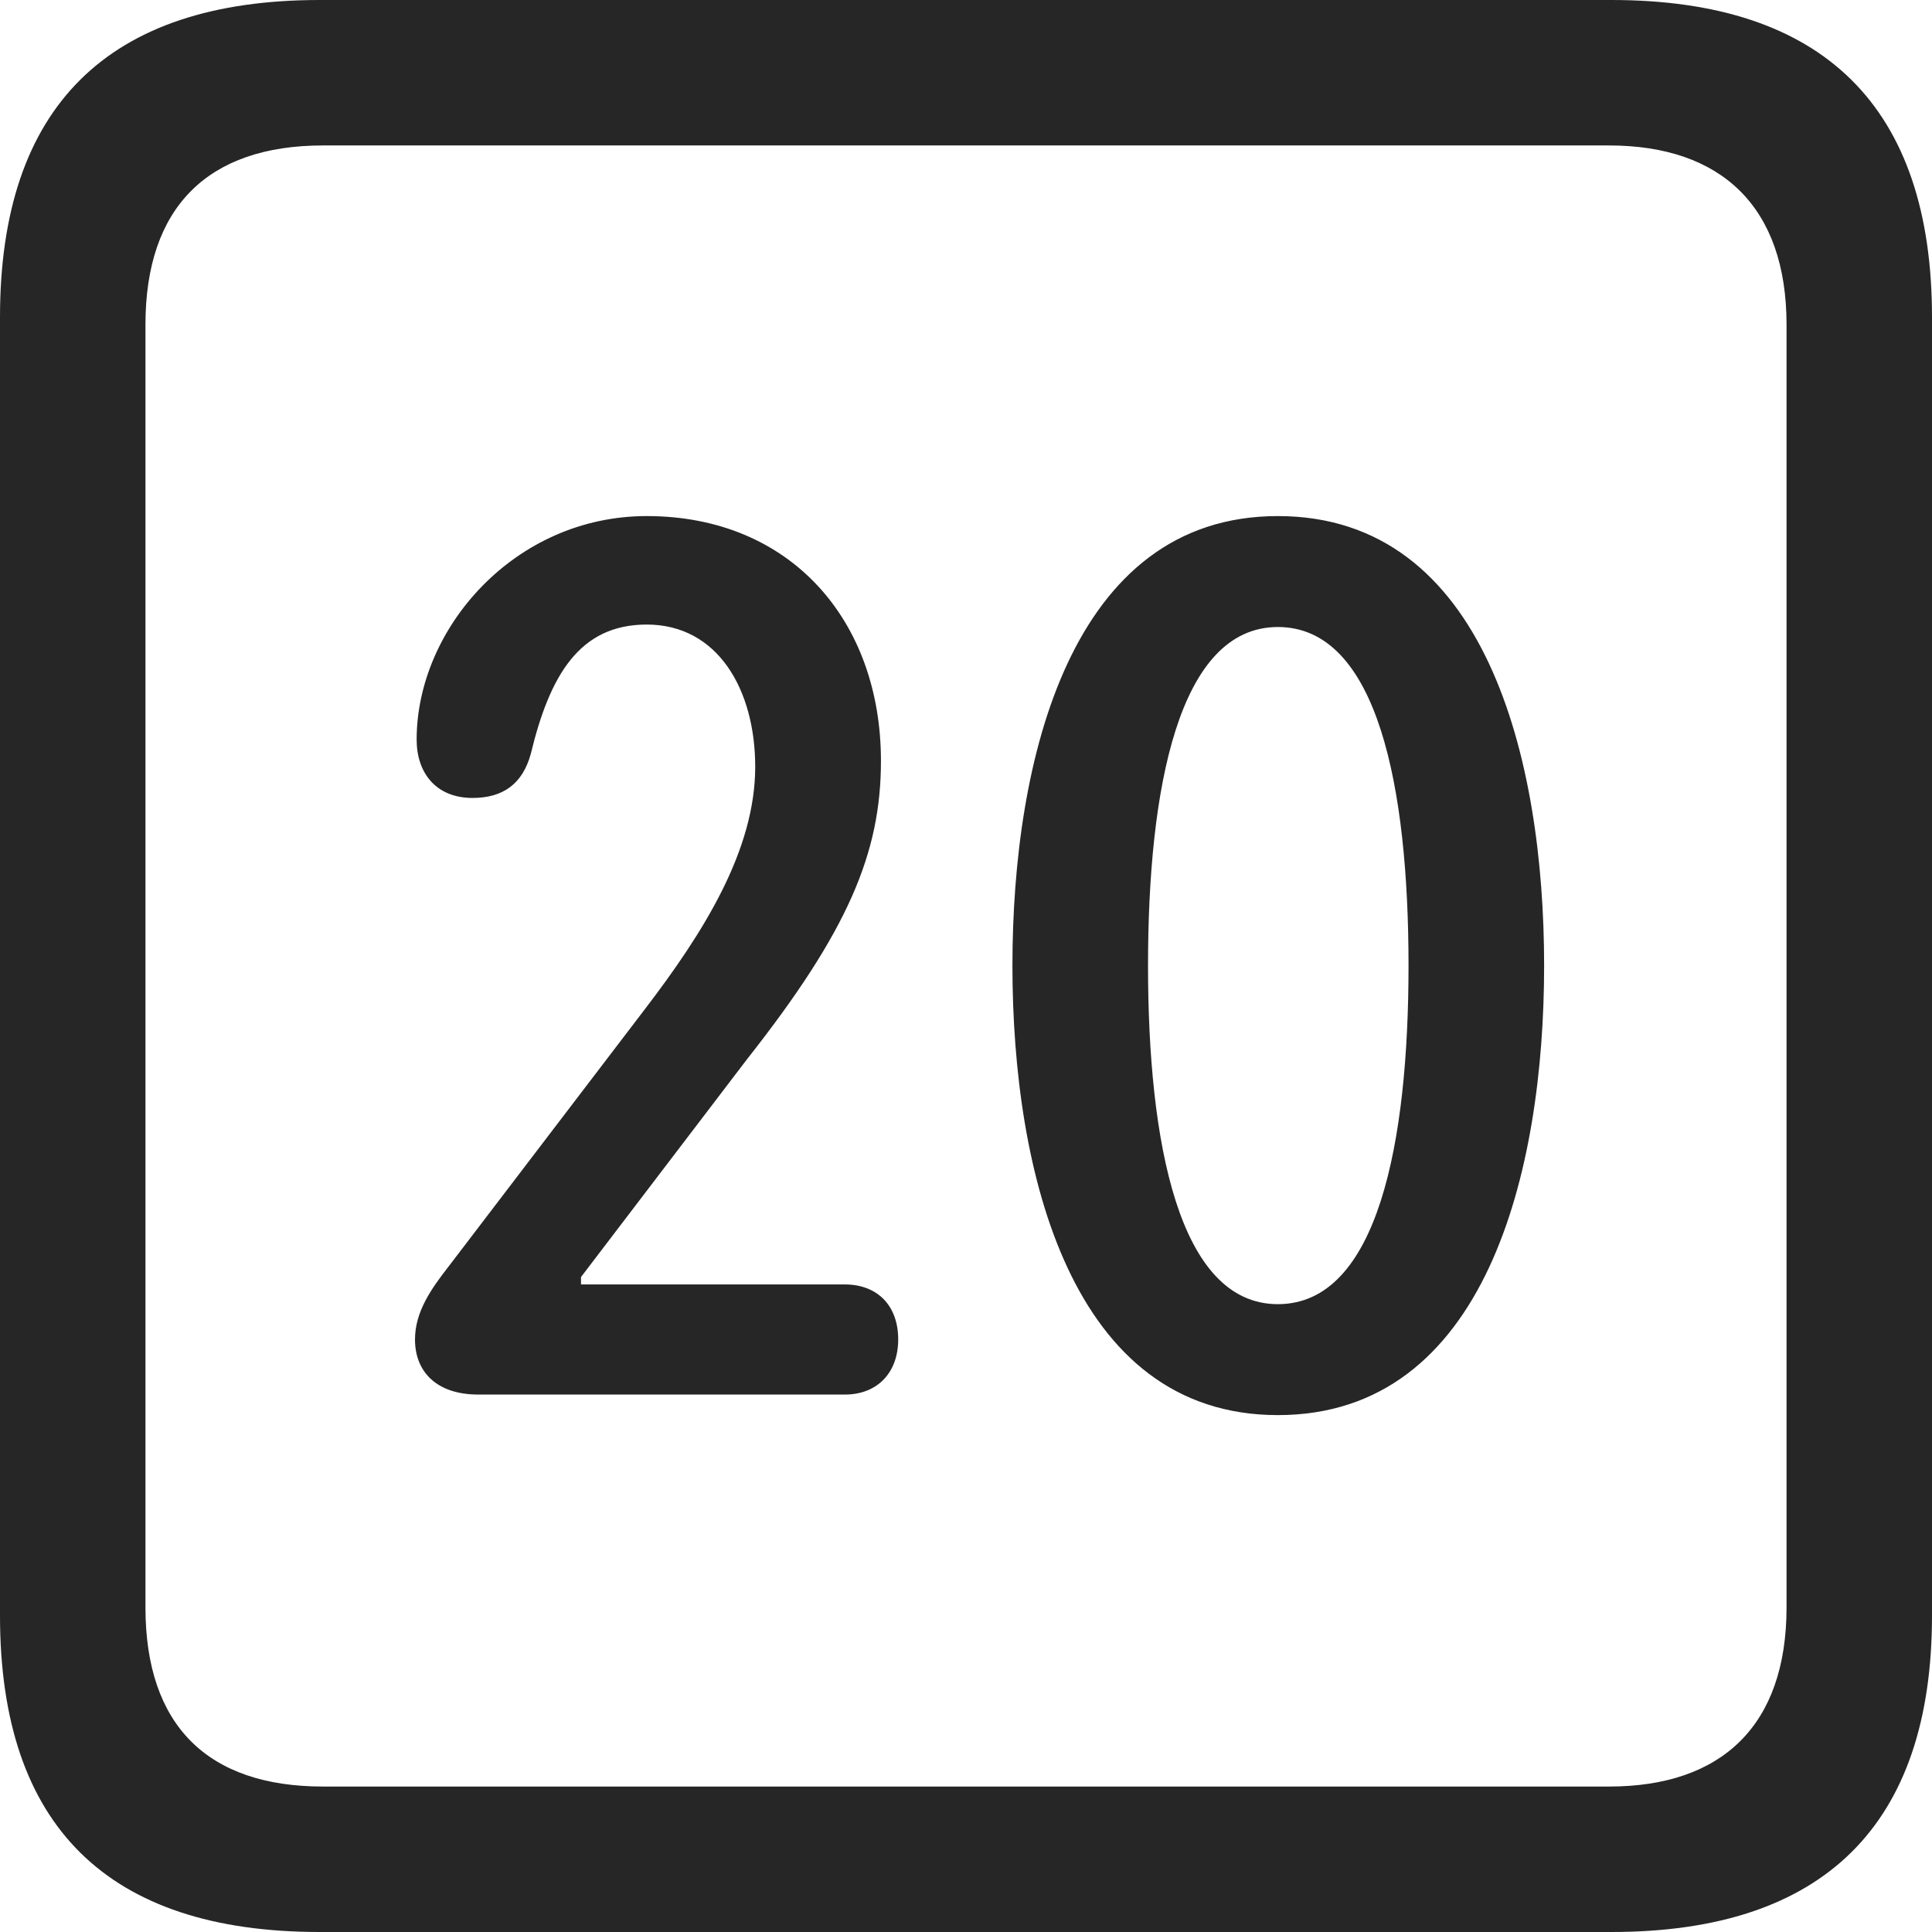 <?xml version="1.0" encoding="UTF-8"?>
<!--Generator: Apple Native CoreSVG 326-->
<!DOCTYPE svg
PUBLIC "-//W3C//DTD SVG 1.1//EN"
       "http://www.w3.org/Graphics/SVG/1.1/DTD/svg11.dtd">
<svg version="1.1" xmlns="http://www.w3.org/2000/svg" xmlns:xlink="http://www.w3.org/1999/xlink" viewBox="0 0 587.75 587.75">
 <g>
  <rect height="587.75" opacity="0" width="587.75" x="0" y="0"/>
  <path d="M97.25 587.75L490.25 587.75C555 587.75 587.75 555 587.75 491.5L587.75 96.5C587.75 32.75 555 0 490.25 0L97.25 0C32.75 0 0 32.5 0 96.5L0 491.5C0 555.5 32.75 587.75 97.25 587.75ZM98.25 543.5C63.25 543.5 44.25 525 44.25 489L44.25 98.75C44.25 63 63.25 44.25 98.25 44.25L489.5 44.25C523.75 44.25 543.5 63 543.5 98.75L543.5 489C543.5 525 523.75 543.5 489.5 543.5Z" fill="black" fill-opacity="0.85"/>
  <path d="M145.5 424.25L257 424.25C267 424.25 273.25 417.5 273.25 407.5C273.25 397 266.75 390.75 257 390.75L176.75 390.75L176.75 388.5L227.25 322.25C258 283.25 268 259.5 268 231.5C268 188.75 240.5 157 196.75 157C156.5 157 126.75 191.25 126.75 225C126.75 235.25 132.75 242.75 143.75 242.75C153 242.75 159 238.5 161.5 229.25C167.25 205.5 176.25 190 196.75 190C218.5 190 229.75 210 229.75 233.25C229.75 258.75 214 283.75 196 307.25L136.5 385.25C131.25 392 126.25 399 126.25 407.5C126.25 417.25 132.75 424.25 145.5 424.25ZM388.75 430.5C452 430.5 469.75 356.5 469.75 293.75C469.75 231 452 157 388.75 157C325.75 157 308 231 308 293.75C308 356.5 325.75 430.5 388.75 430.5ZM388.75 396.75C358.5 396.75 349.25 347.25 349.25 293.75C349.25 240 358.5 190.75 388.75 190.75C419.25 190.75 428.5 240 428.5 293.75C428.5 347.25 419.25 396.75 388.75 396.75Z" fill="black" fill-opacity="0.85"/>
 </g>
</svg>
